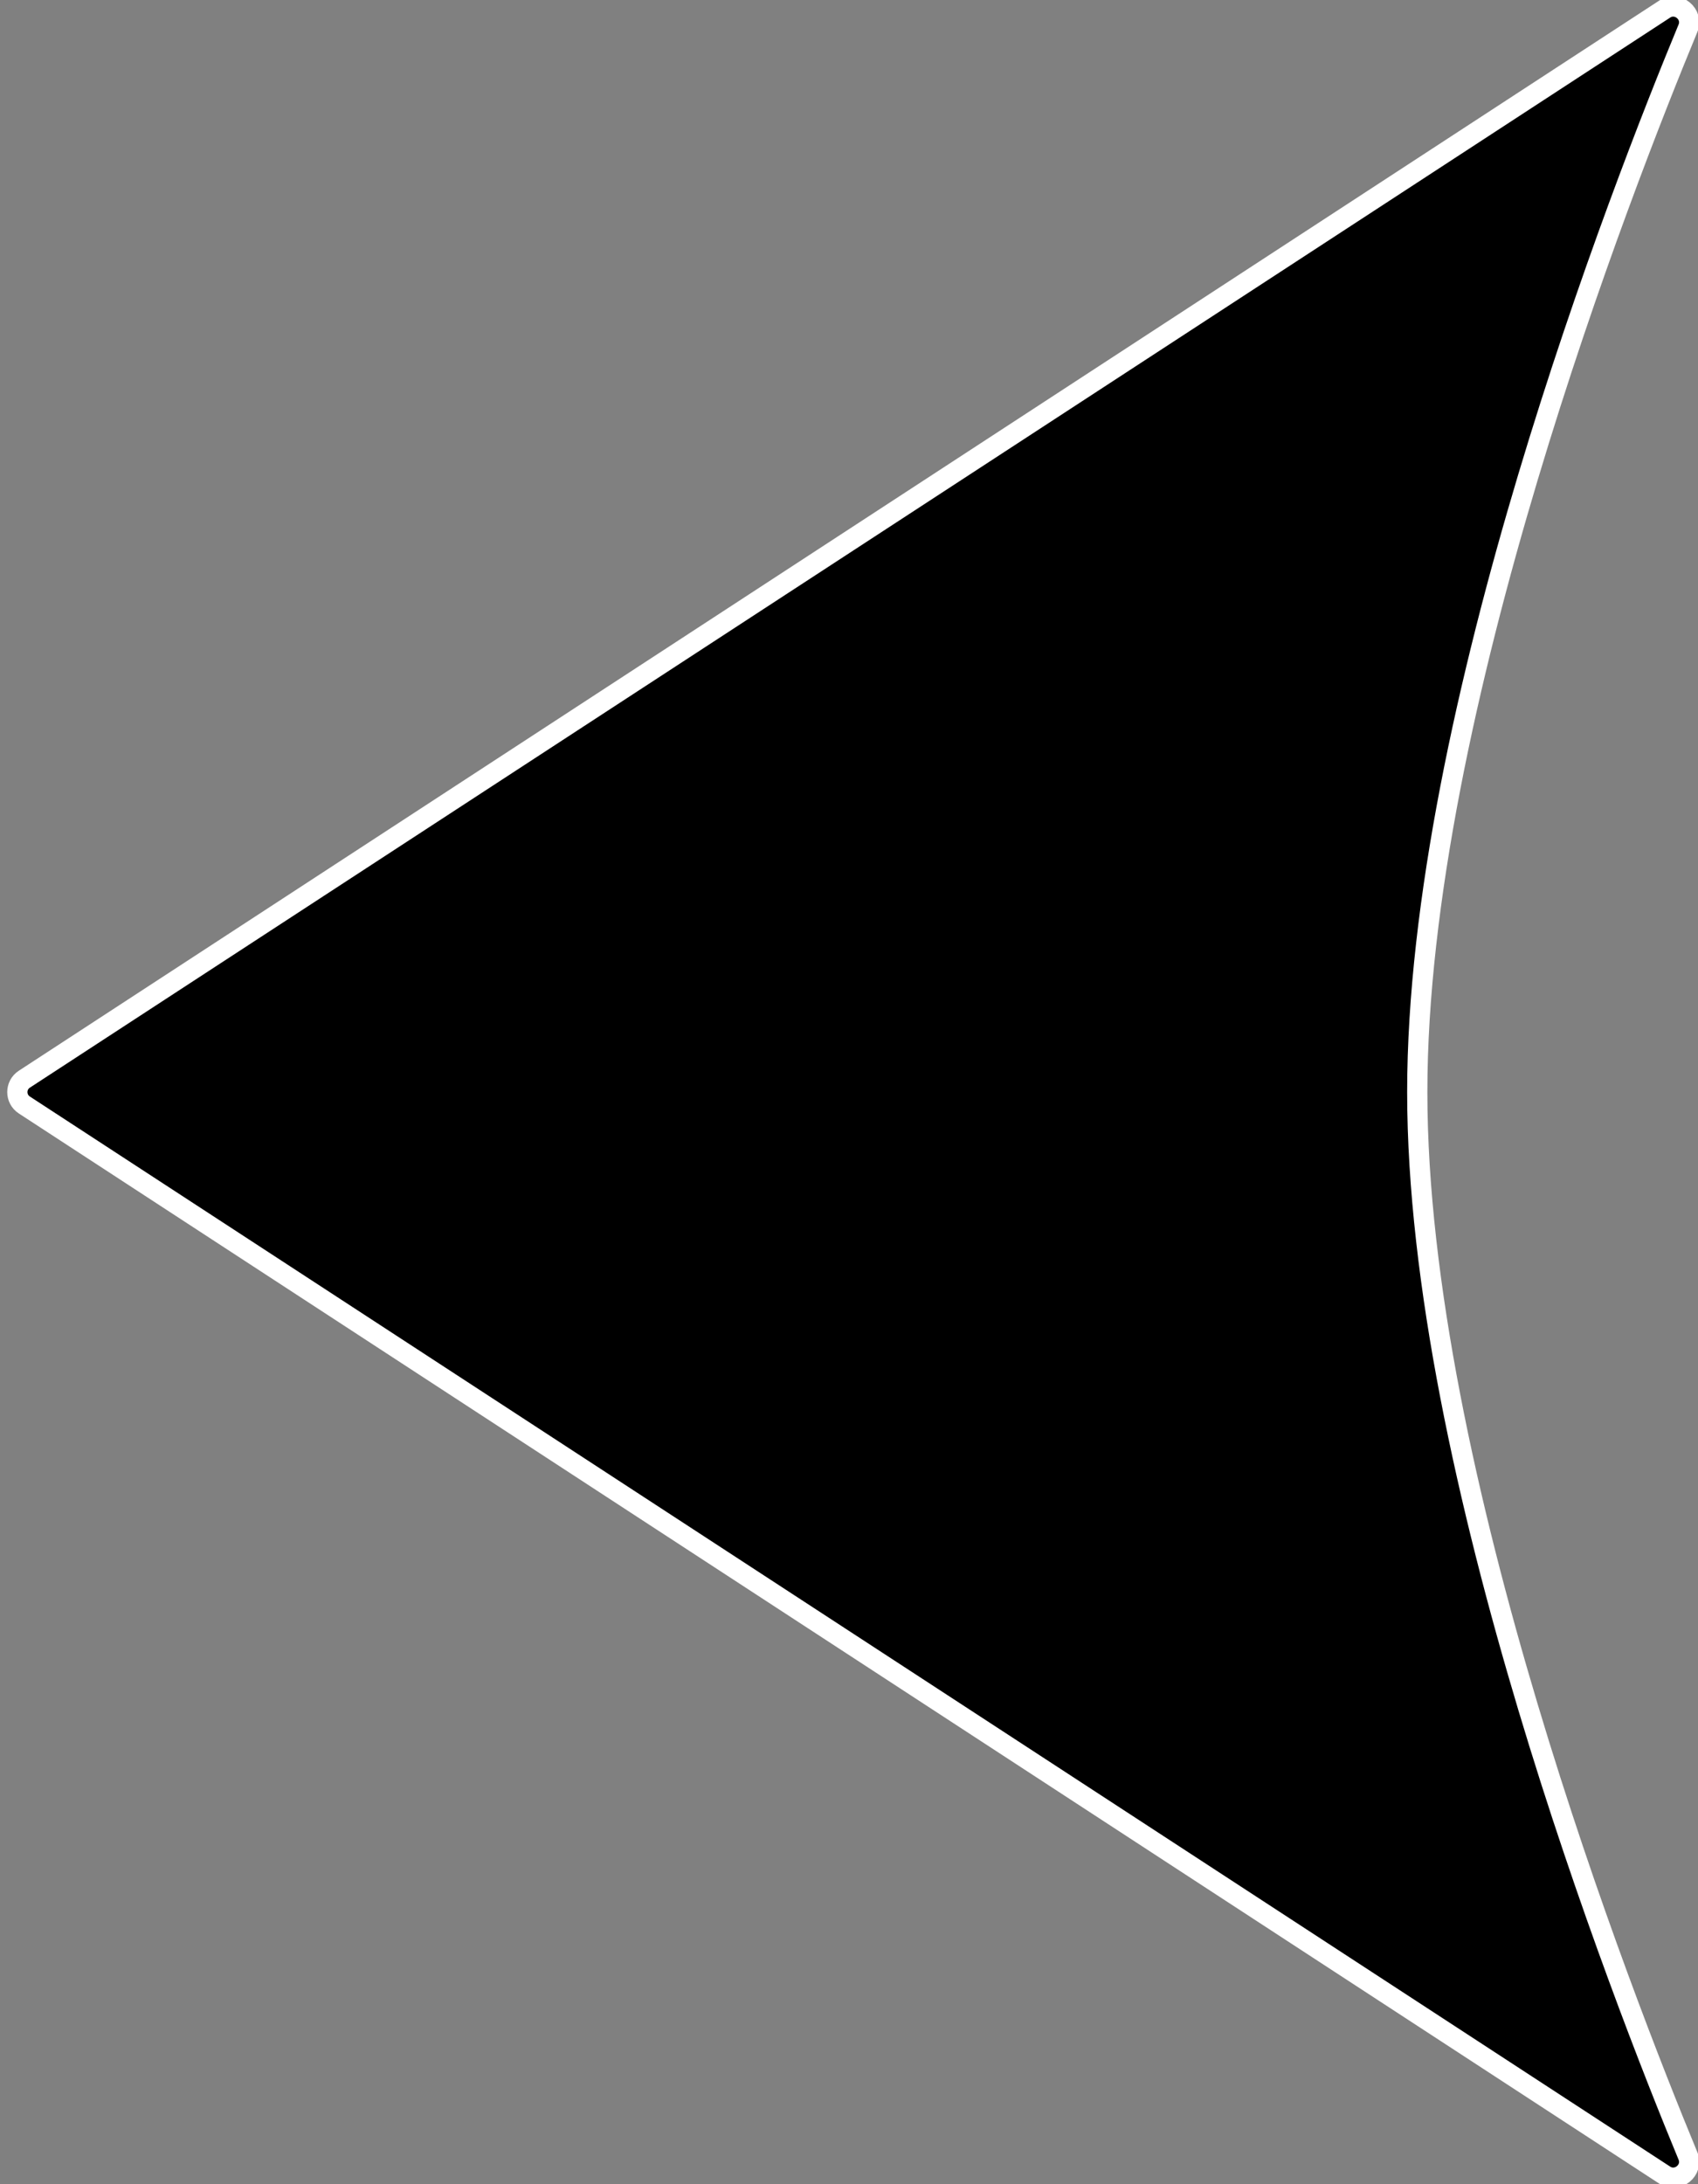 <svg width="84" height="108" viewBox="0 0 84 108" fill="none" xmlns="http://www.w3.org/2000/svg">
<rect x="0" y="0" width="84" height="108" fill="#808080" stroke="none"/>
<path d="M1.203 53.363C0.743 53.663 0.743 54.337 1.203 54.637L82.353 107.551C82.987 107.965 83.793 107.3 83.503 106.601C80.243 98.735 70.112 72.779 70.112 54.001C70.112 35.222 80.243 9.265 83.503 1.399C83.793 0.7 82.987 0.035 82.353 0.449L1.203 53.363Z" fill="currentColor"/>
<path d="M1.203 53.363C0.743 53.663 0.743 54.337 1.203 54.637L82.353 107.551C82.987 107.965 83.793 107.3 83.503 106.601C80.243 98.735 70.112 72.779 70.112 54.001C70.112 35.222 80.243 9.265 83.503 1.399C83.793 0.7 82.987 0.035 82.353 0.449L1.203 53.363Z" stroke="white"/>
</svg>
